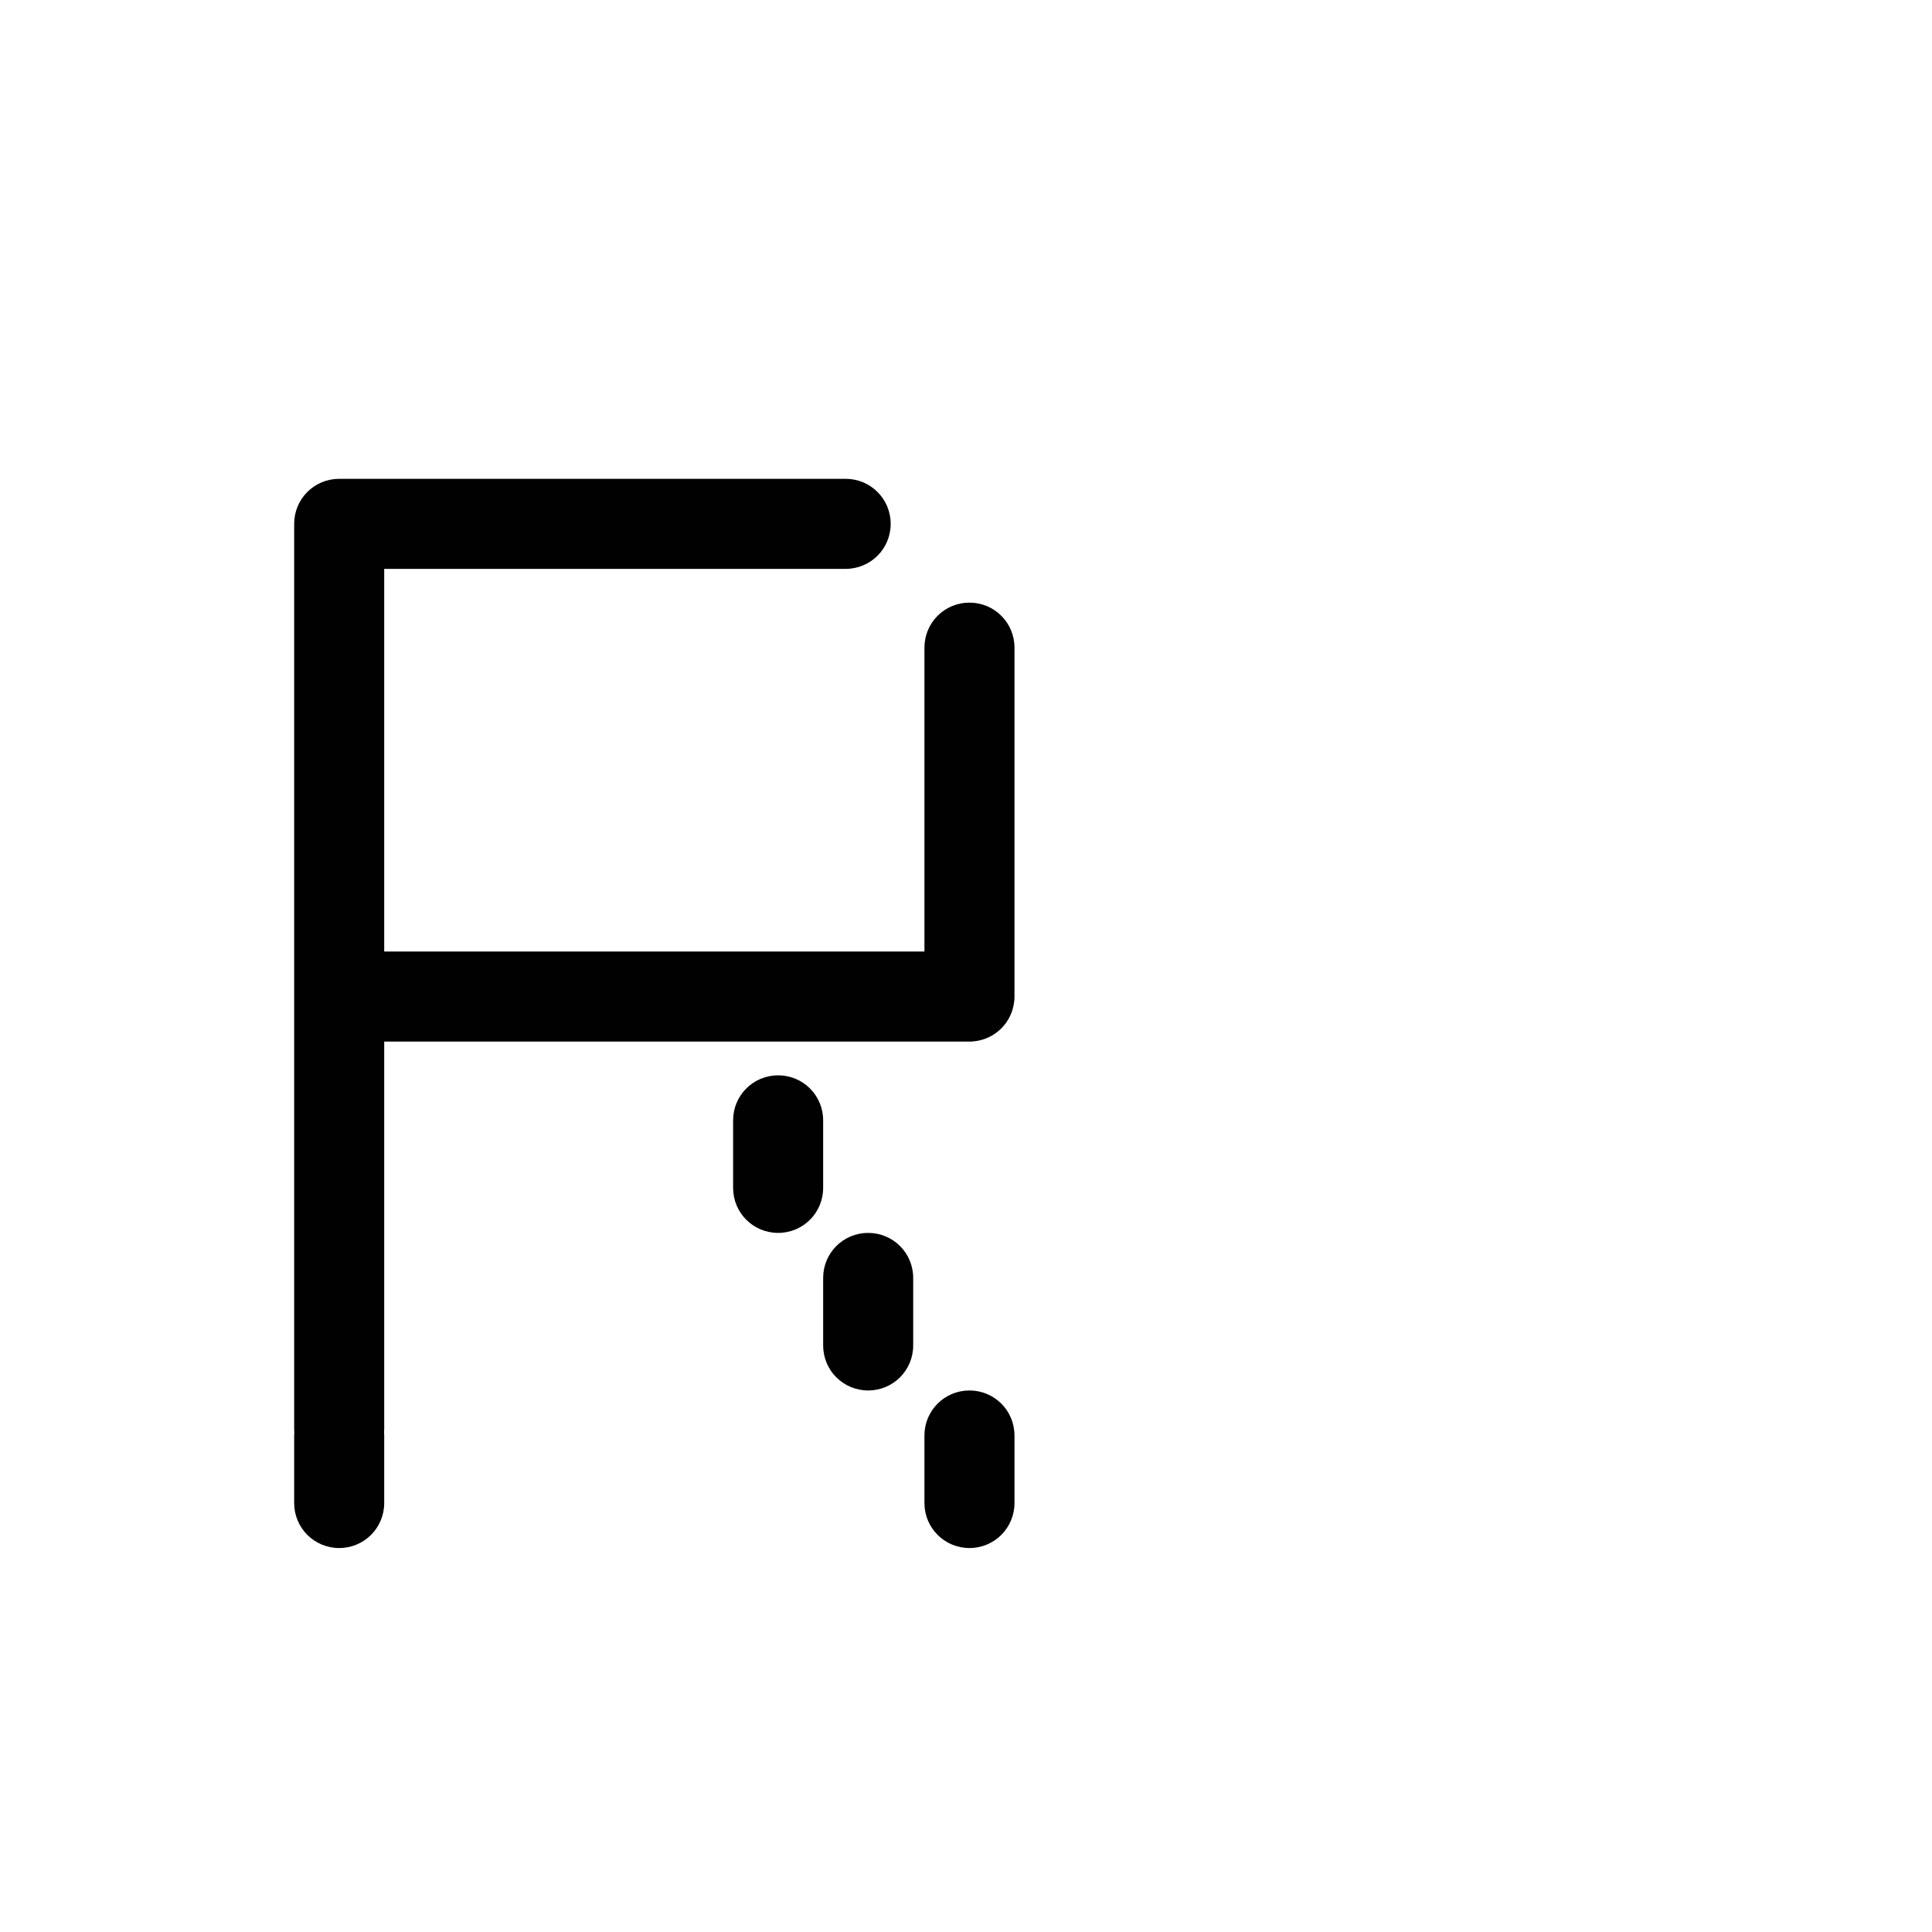 <?xml version="1.0" encoding="UTF-8" standalone="no"?>
<!-- Created with Inkscape (http://www.inkscape.org/) -->

<svg
   xmlns:dc="http://purl.org/dc/elements/1.1/"
   xmlns:cc="http://creativecommons.org/ns#"
   xmlns:rdf="http://www.w3.org/1999/02/22-rdf-syntax-ns#"
   xmlns:svg="http://www.w3.org/2000/svg"
   xmlns="http://www.w3.org/2000/svg"
   xmlns:sodipodi="http://sodipodi.sourceforge.net/DTD/sodipodi-0.dtd"
   xmlns:inkscape="http://www.inkscape.org/namespaces/inkscape"
   width="1000"
   height="1000"
   viewBox="0 0 264.583 264.583"
   version="1.1"
   id="svg8"
   inkscape:version="0.92.4 (5da689c313, 2019-01-14)"
   sodipodi:docname="R.svg">
  <defs
     id="defs2" />
  <sodipodi:namedview
     id="base"
     pagecolor="#ffffff"
     bordercolor="#666666"
     borderopacity="1.0"
     inkscape:pageopacity="0.0"
     inkscape:pageshadow="2"
     inkscape:zoom="0.12374369"
     inkscape:cx="-511.91003"
     inkscape:cy="1081.3568"
     inkscape:document-units="mm"
     inkscape:current-layer="layer1"
     showgrid="false"
     units="px"
     inkscape:window-width="1600"
     inkscape:window-height="1149"
     inkscape:window-x="0"
     inkscape:window-y="26"
     inkscape:window-maximized="1"
     showguides="true"
     inkscape:guide-bbox="true">
    <sodipodi:guide
       position="0,52.917"
       orientation="0,1"
       id="guide29"
       inkscape:locked="false"
       inkscape:label=""
       inkscape:color="rgb(0,0,255)" />
    <sodipodi:guide
       position="57.15,139.095"
       orientation="0,1"
       id="guide913"
       inkscape:locked="false" />
    <sodipodi:guide
       position="35.606,52.917"
       orientation="1,0"
       id="guide1095"
       inkscape:locked="false" />
    <sodipodi:guide
       position="35.606,203.729"
       orientation="0,1"
       id="guide1097"
       inkscape:locked="false" />
    <sodipodi:guide
       position="143.329,52.917"
       orientation="1,0"
       id="guide1099"
       inkscape:locked="false" />
  </sodipodi:namedview>
  <g
     inkscape:label="Layer 1"
     inkscape:groupmode="layer"
     id="layer1"
     transform="translate(0,-32.417)">
    <path
       style="fill:#010101;fill-opacity:1;fill-rule:nonzero;stroke:#ffffff;stroke-width:0;stroke-miterlimit:4;stroke-dasharray:none;stroke-opacity:1;paint-order:normal"
       d="M 175.287 247.447 C 162.398 247.447 152.021 257.825 152.021 270.715 C 152.021 271.089 152.031 271.46 152.049 271.83 C 152.04 272.013 152.021 272.193 152.021 272.379 L 152.021 331.584 L 152.021 364.297 L 152.021 413.014 L 152.021 463.174 L 152.021 494.441 L 152.021 544.602 L 152.021 575.871 L 152.021 626.031 L 152.021 657.299 L 152.021 679.523 L 152.021 707.459 L 152.021 738.729 C 152.021 739.161 152.052 739.585 152.1 740.004 C 152.053 740.609 152.021 741.22 152.021 741.838 L 152.021 776.734 C 152.021 789.624 162.398 800 175.287 800 C 188.177 800 198.553 789.624 198.553 776.734 L 198.553 741.838 C 198.553 741.22 198.521 740.609 198.475 740.004 C 198.522 739.585 198.553 739.161 198.553 738.729 L 198.553 707.459 L 198.553 679.523 L 198.553 648.254 L 198.553 598.094 L 198.553 566.826 L 198.553 538.266 L 257.688 538.266 L 291.08 538.266 L 339.115 538.266 L 372.51 538.266 L 420.545 538.266 L 453.938 538.266 L 501.973 538.266 C 502.325 538.266 502.669 538.231 503.006 538.176 C 514.269 537.223 523.191 528.317 524.172 517.062 C 524.228 516.606 524.268 516.146 524.268 515.674 L 524.268 456.469 L 524.268 421.416 L 524.268 375.041 L 524.268 339.988 L 524.268 334.695 C 524.268 321.806 513.891 311.428 501.002 311.428 C 488.112 311.428 477.734 321.806 477.734 334.695 L 477.734 369.592 L 477.734 399.193 L 477.734 434.246 L 477.734 480.623 L 477.734 491.734 L 453.938 491.734 L 420.545 491.734 L 372.51 491.734 L 339.115 491.734 L 291.08 491.734 L 257.688 491.734 L 198.553 491.734 L 198.553 485.396 L 198.553 435.236 L 198.553 403.969 L 198.553 353.809 L 198.553 305.092 L 198.553 293.98 L 245.703 293.98 L 273.633 293.98 L 327.133 293.98 L 372.51 293.98 L 408.561 293.98 L 437.021 293.98 C 449.911 293.98 460.287 283.604 460.287 270.715 C 460.287 257.825 449.911 247.447 437.021 247.447 L 408.561 247.447 L 372.51 247.447 L 327.133 247.447 L 273.633 247.447 L 245.703 247.447 L 176.975 247.447 C 176.782 247.447 176.593 247.46 176.404 247.477 C 176.034 247.459 175.662 247.447 175.287 247.447 z M 402.125 555.715 C 389.236 555.715 378.859 566.091 378.859 578.98 L 378.859 613.877 C 378.859 626.766 389.236 637.143 402.125 637.143 C 415.014 637.143 425.391 626.766 425.391 613.877 L 425.391 578.98 C 425.391 566.091 415.014 555.715 402.125 555.715 z M 448.656 637.143 C 435.767 637.143 425.391 647.519 425.391 660.408 L 425.391 695.305 C 425.391 708.194 435.767 718.57 448.656 718.57 C 461.546 718.57 471.924 708.194 471.924 695.305 L 471.924 660.408 C 471.924 647.519 461.546 637.143 448.656 637.143 z M 501.002 718.572 C 488.112 718.572 477.734 728.948 477.734 741.838 L 477.734 776.734 C 477.734 789.624 488.112 800 501.002 800 C 513.891 800 524.268 789.624 524.268 776.734 L 524.268 741.838 C 524.268 728.948 513.891 718.572 501.002 718.572 z "
       transform="matrix(0.265,0,0,0.265,0,32.417)"
       id="rect14685" />
  </g>
</svg>
